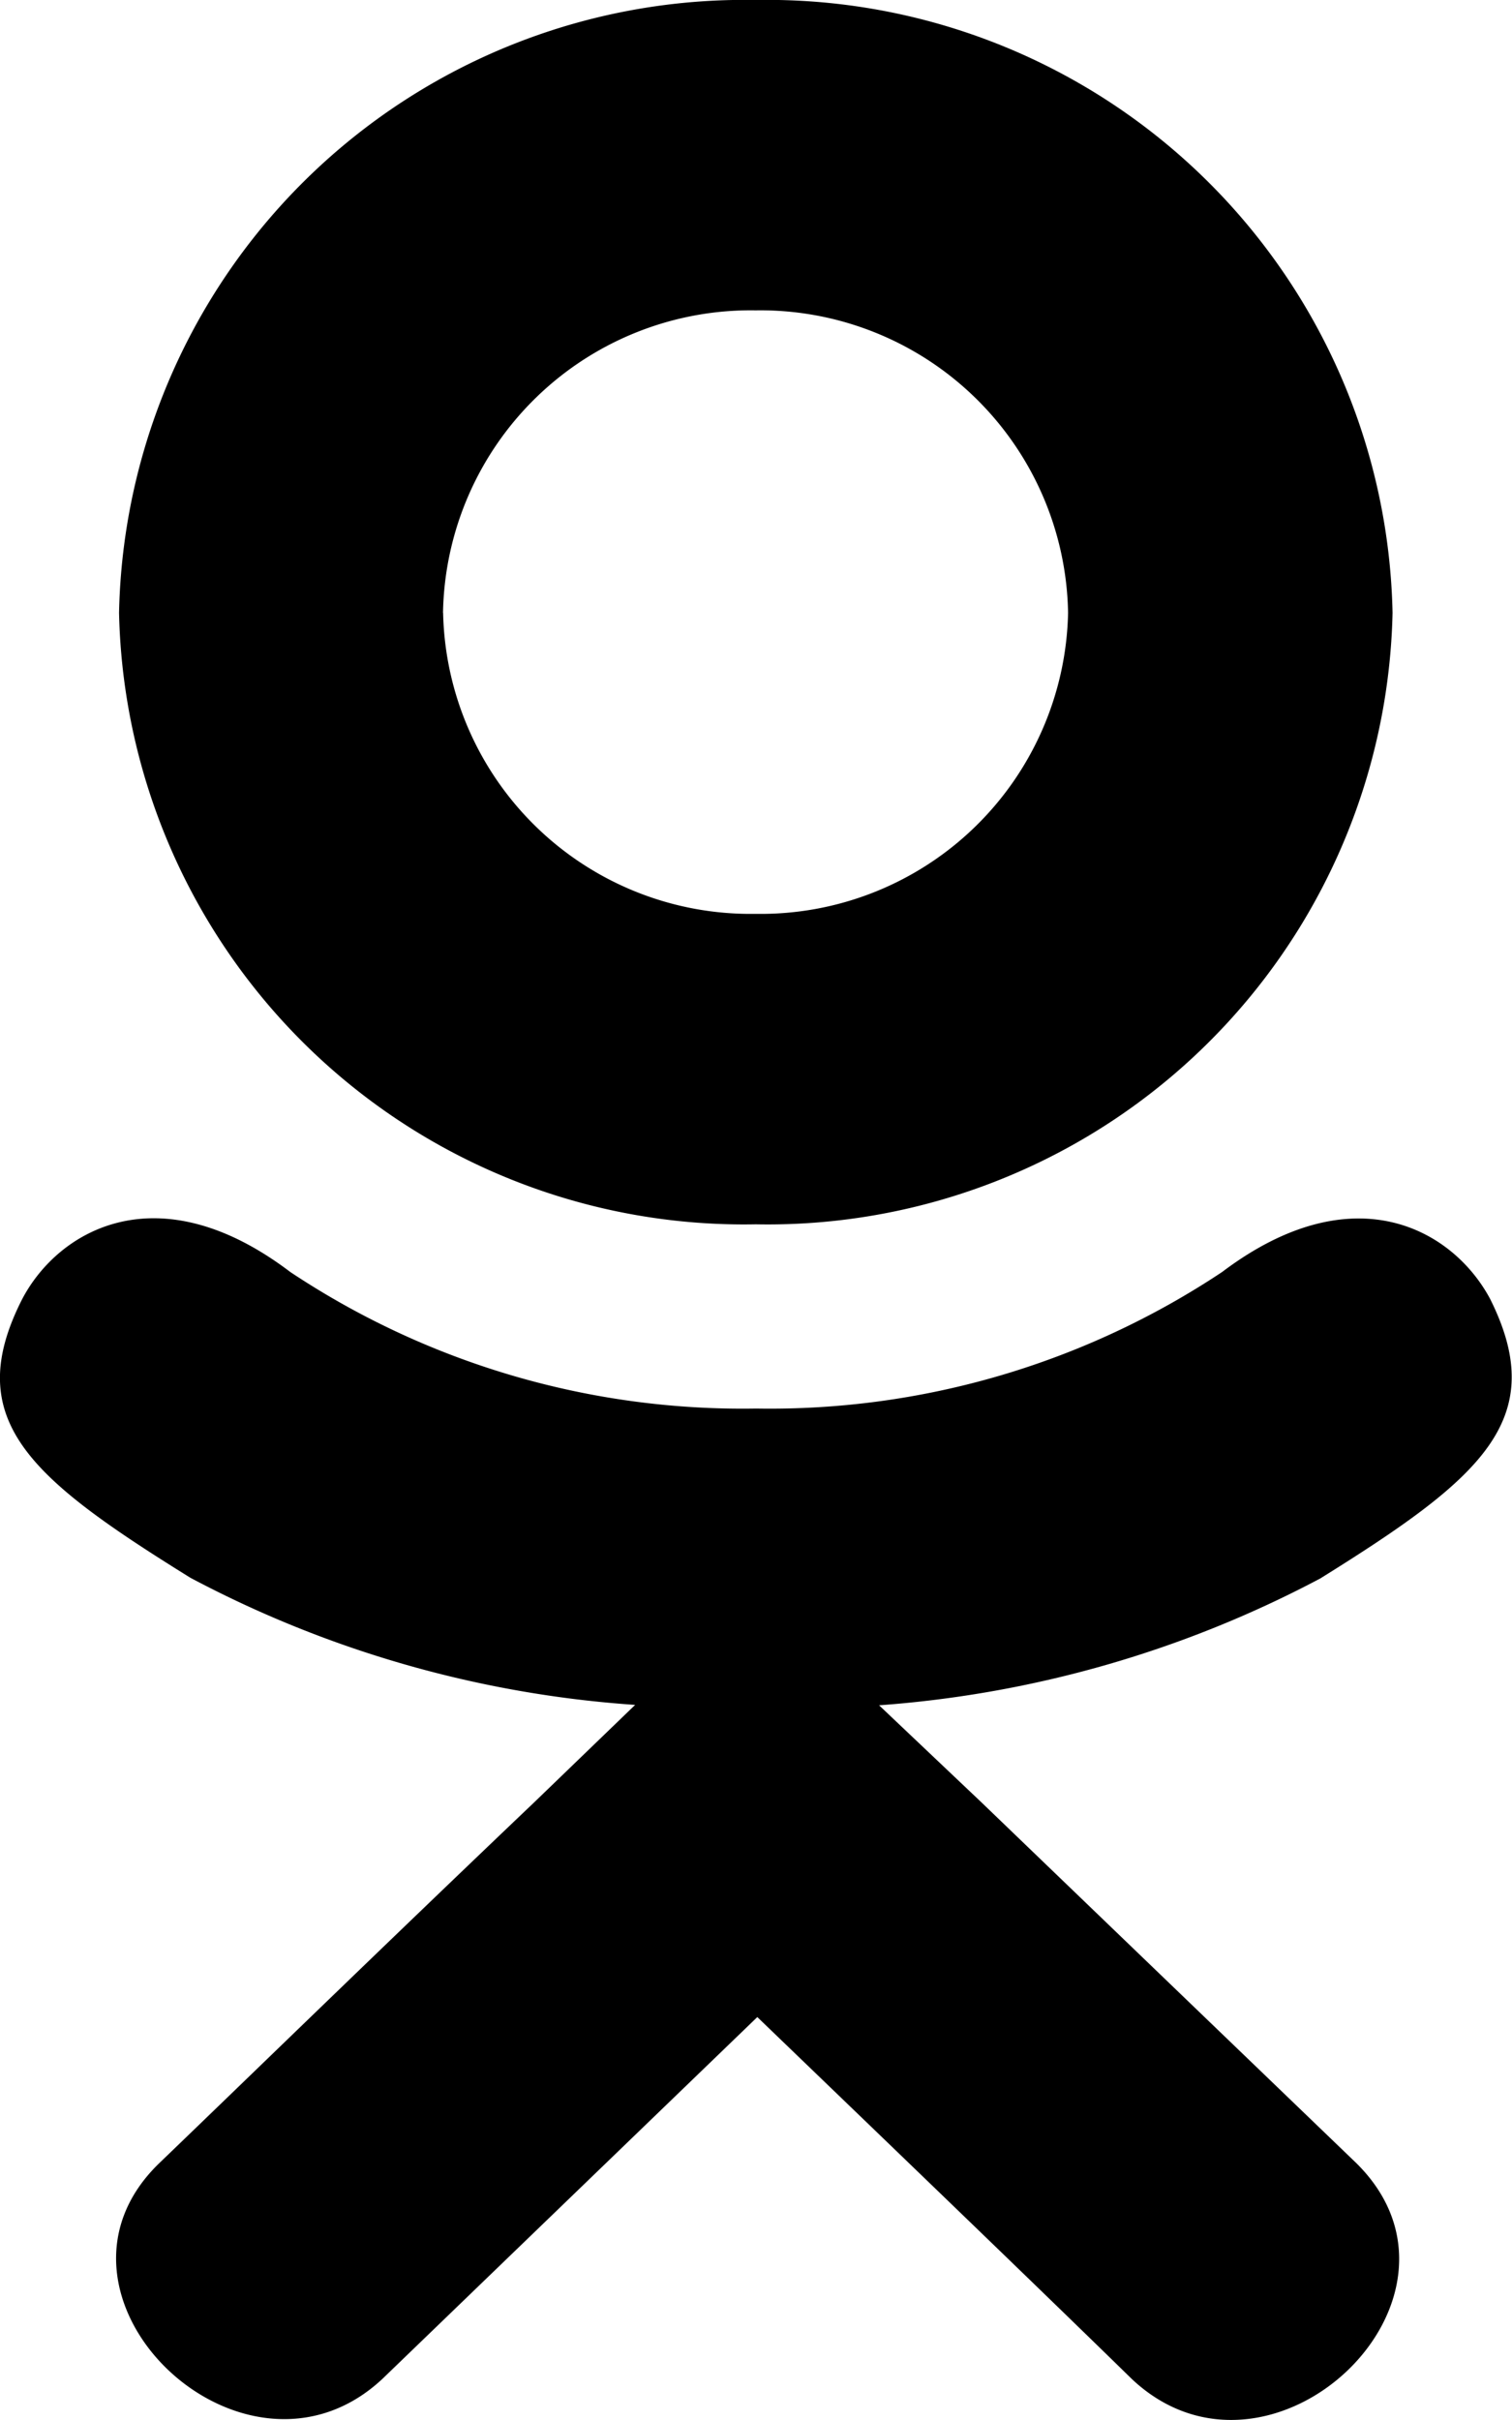 <svg xmlns="http://www.w3.org/2000/svg" width="15" height="24" viewBox="0 0 15 24"><path d="M13.53,15.651a11.048,11.048,0,0,1-4.383,1.261l1.018.965,3.716,3.575c1.359,1.34-.852,3.435-2.226,2.142-.93-.909-2.294-2.221-3.716-3.59L4.222,23.59c-1.373,1.289-3.585-.825-2.211-2.142.945-.909,2.294-2.221,3.716-3.575l1-.965a11,11,0,0,1-4.413-1.261C.73,14.663.033,14.086.647,12.882c.36-.684,1.349-1.261,2.659-.267a8.1,8.1,0,0,0,4.622,1.354,8.1,8.1,0,0,0,4.622-1.354c1.31-.989,2.294-.417,2.659.267.6,1.2-.093,1.781-1.68,2.769ZM1.607,6.078A6.206,6.206,0,0,1,7.924,0a6.206,6.206,0,0,1,6.317,6.078,6.2,6.2,0,0,1-6.317,6.064A6.2,6.2,0,0,1,1.607,6.078Zm3.215,0a3.05,3.05,0,0,0,3.1,2.985,3.05,3.05,0,0,0,3.1-2.985,3.053,3.053,0,0,0-3.1-3A3.053,3.053,0,0,0,4.821,6.078Z" transform="translate(-.426)"/></svg>